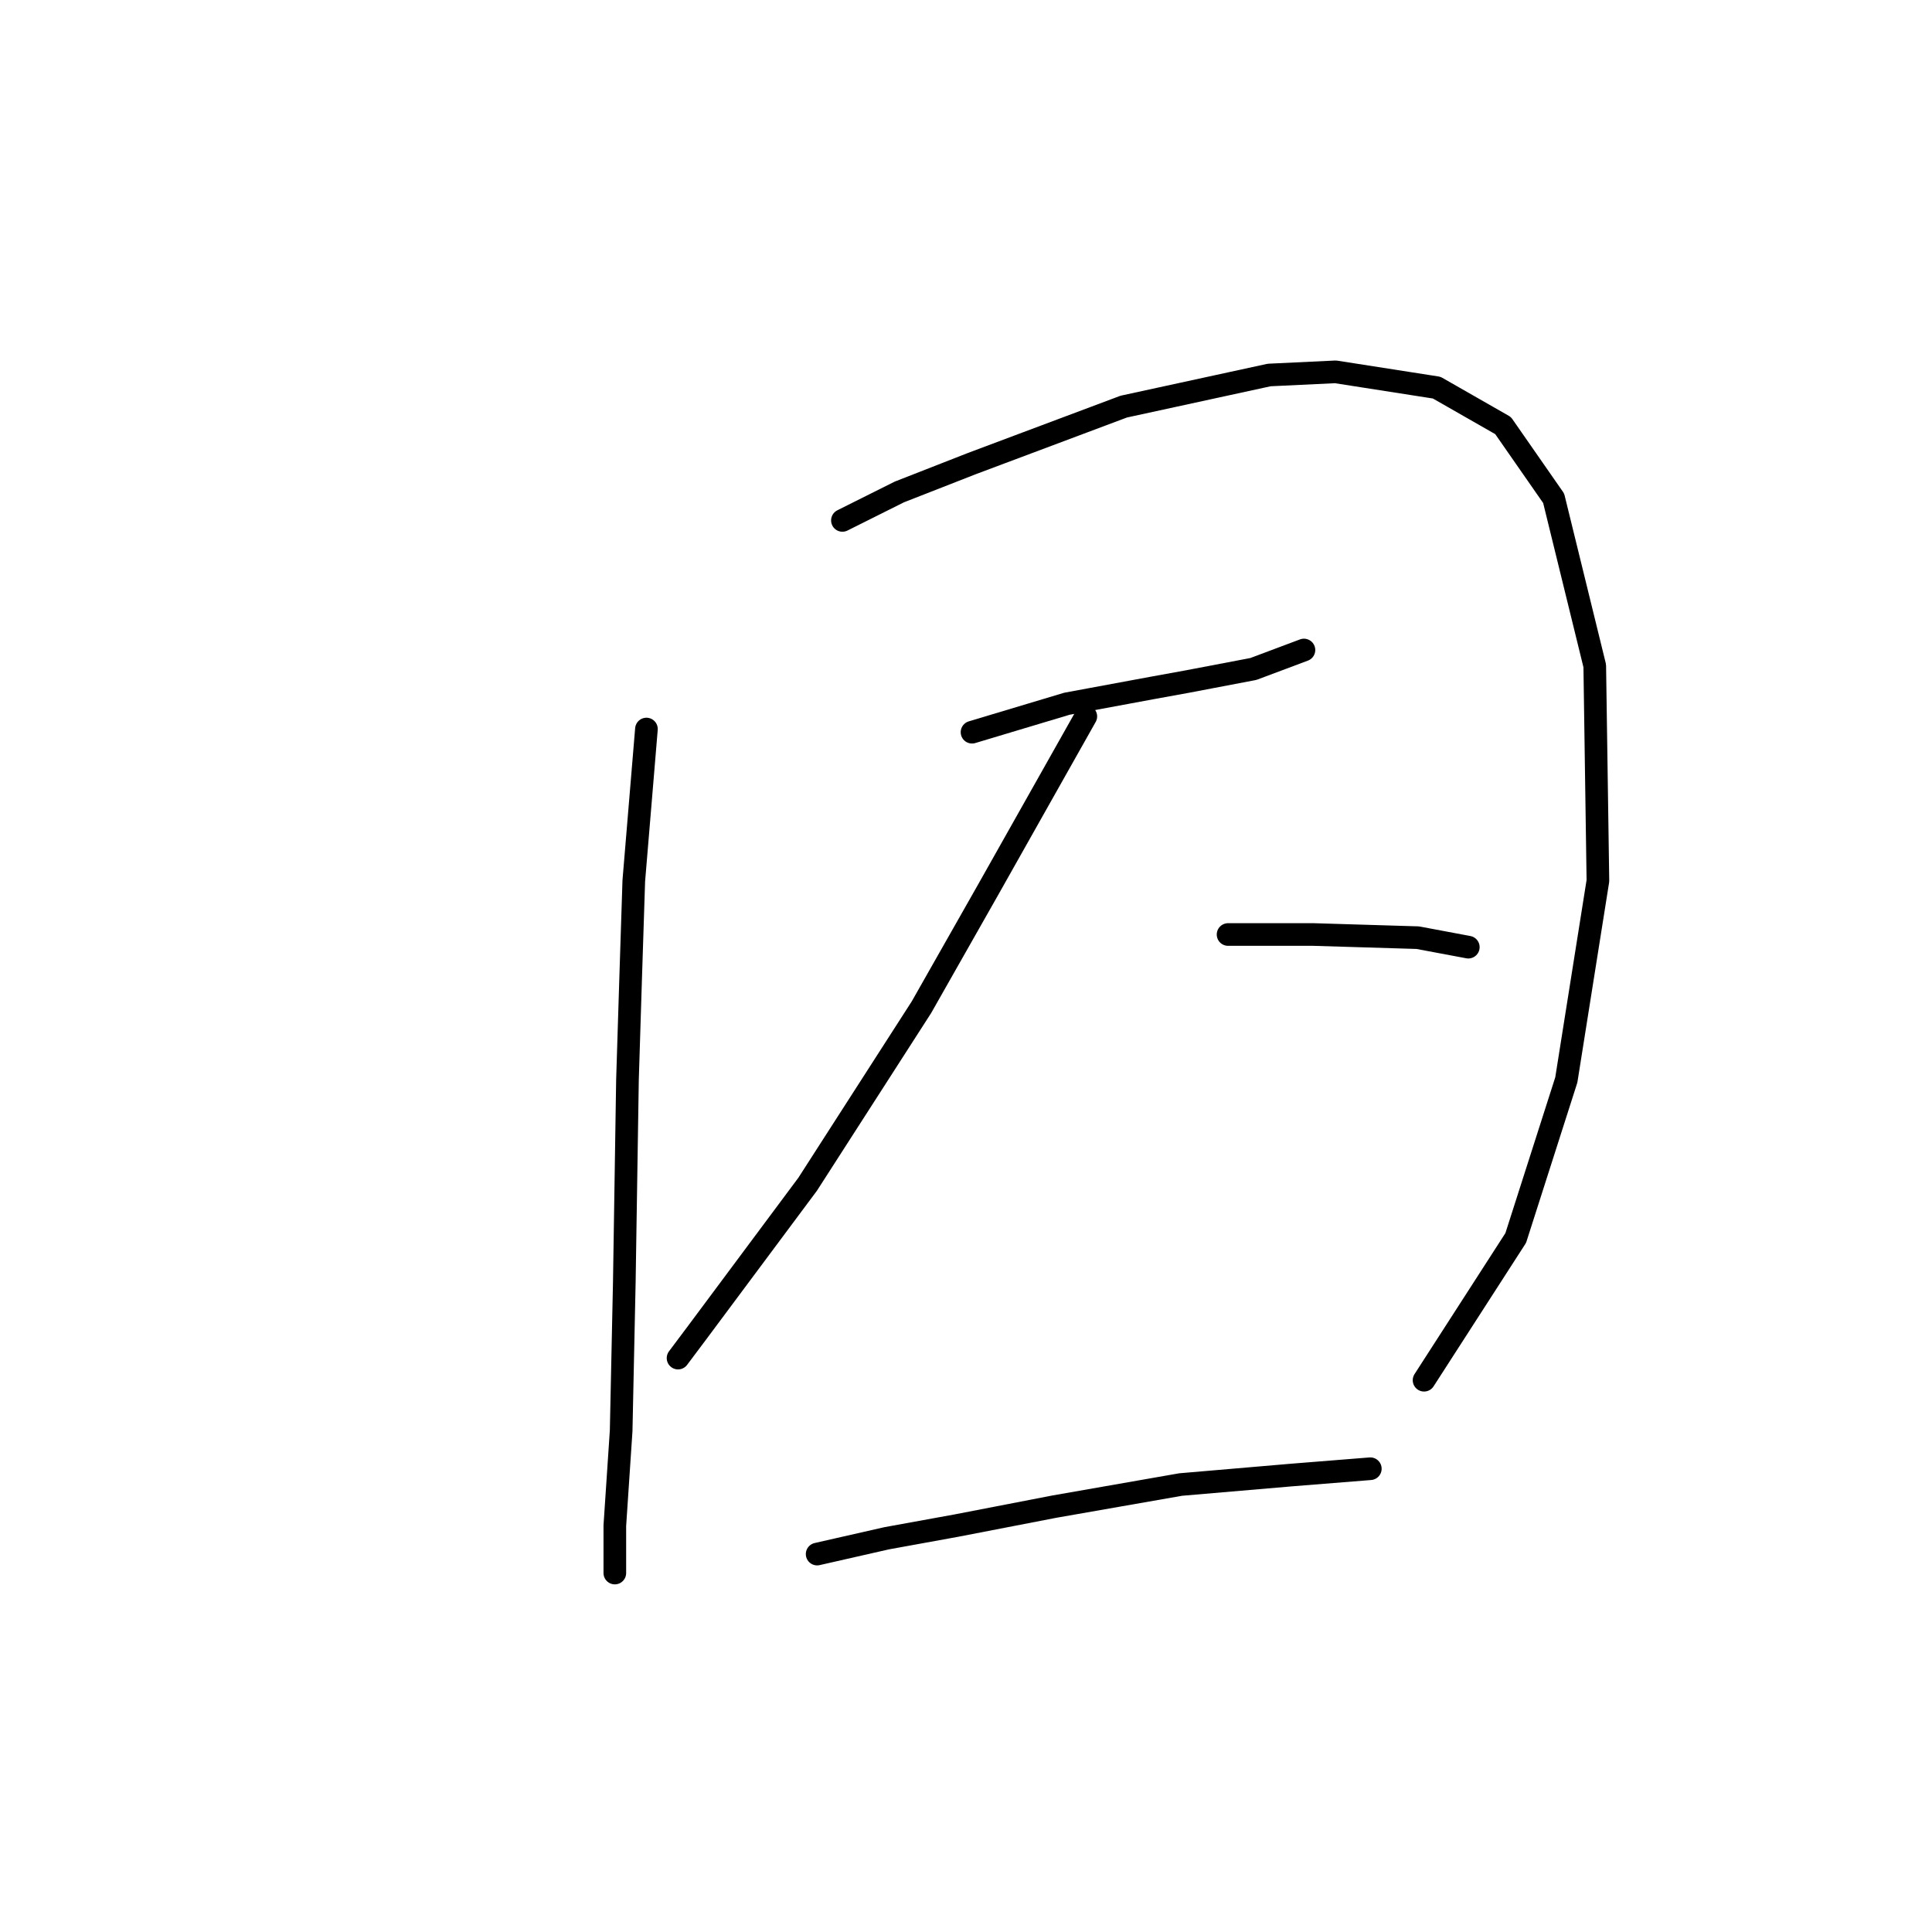 <?xml version="1.0" standalone="no"?>
    <svg width="256" height="256" xmlns="http://www.w3.org/2000/svg" version="1.1">
    <polyline stroke="black" stroke-width="3" stroke-linecap="round" fill="transparent" stroke-linejoin="round" points="85.656 96.602 83.981 116.707 83.562 129.691 83.143 143.095 82.724 169.902 82.306 189.588 81.468 202.154 81.468 208.018 81.468 208.436 81.468 208.436 " />
        <polyline stroke="black" stroke-width="3" stroke-linecap="round" fill="transparent" stroke-linejoin="round" points="111.625 68.957 119.165 65.188 128.799 61.418 148.904 53.878 168.171 49.69 176.967 49.271 190.37 51.365 199.166 56.392 205.868 66.025 211.313 88.225 211.732 116.707 207.544 143.095 200.842 164.038 188.695 182.886 188.695 182.886 " />
        <polyline stroke="black" stroke-width="3" stroke-linecap="round" fill="transparent" stroke-linejoin="round" points="128.799 97.021 141.364 93.251 152.673 91.157 157.281 90.319 166.077 88.643 172.779 86.13 172.779 86.13 " />
        <polyline stroke="black" stroke-width="3" stroke-linecap="round" fill="transparent" stroke-linejoin="round" points="143.877 94.926 130.893 117.963 122.097 133.461 107.018 156.917 92.358 176.603 89.845 179.954 89.845 179.954 " />
        <polyline stroke="black" stroke-width="3" stroke-linecap="round" fill="transparent" stroke-linejoin="round" points="162.726 123.827 168.59 123.827 174.035 123.827 187.857 124.246 194.559 125.503 194.559 125.503 " />
        <polyline stroke="black" stroke-width="3" stroke-linecap="round" fill="transparent" stroke-linejoin="round" points="108.275 205.923 117.489 203.829 126.704 202.154 139.689 199.64 156.443 196.708 171.103 195.452 181.574 194.614 181.574 194.614 " />
        </svg>